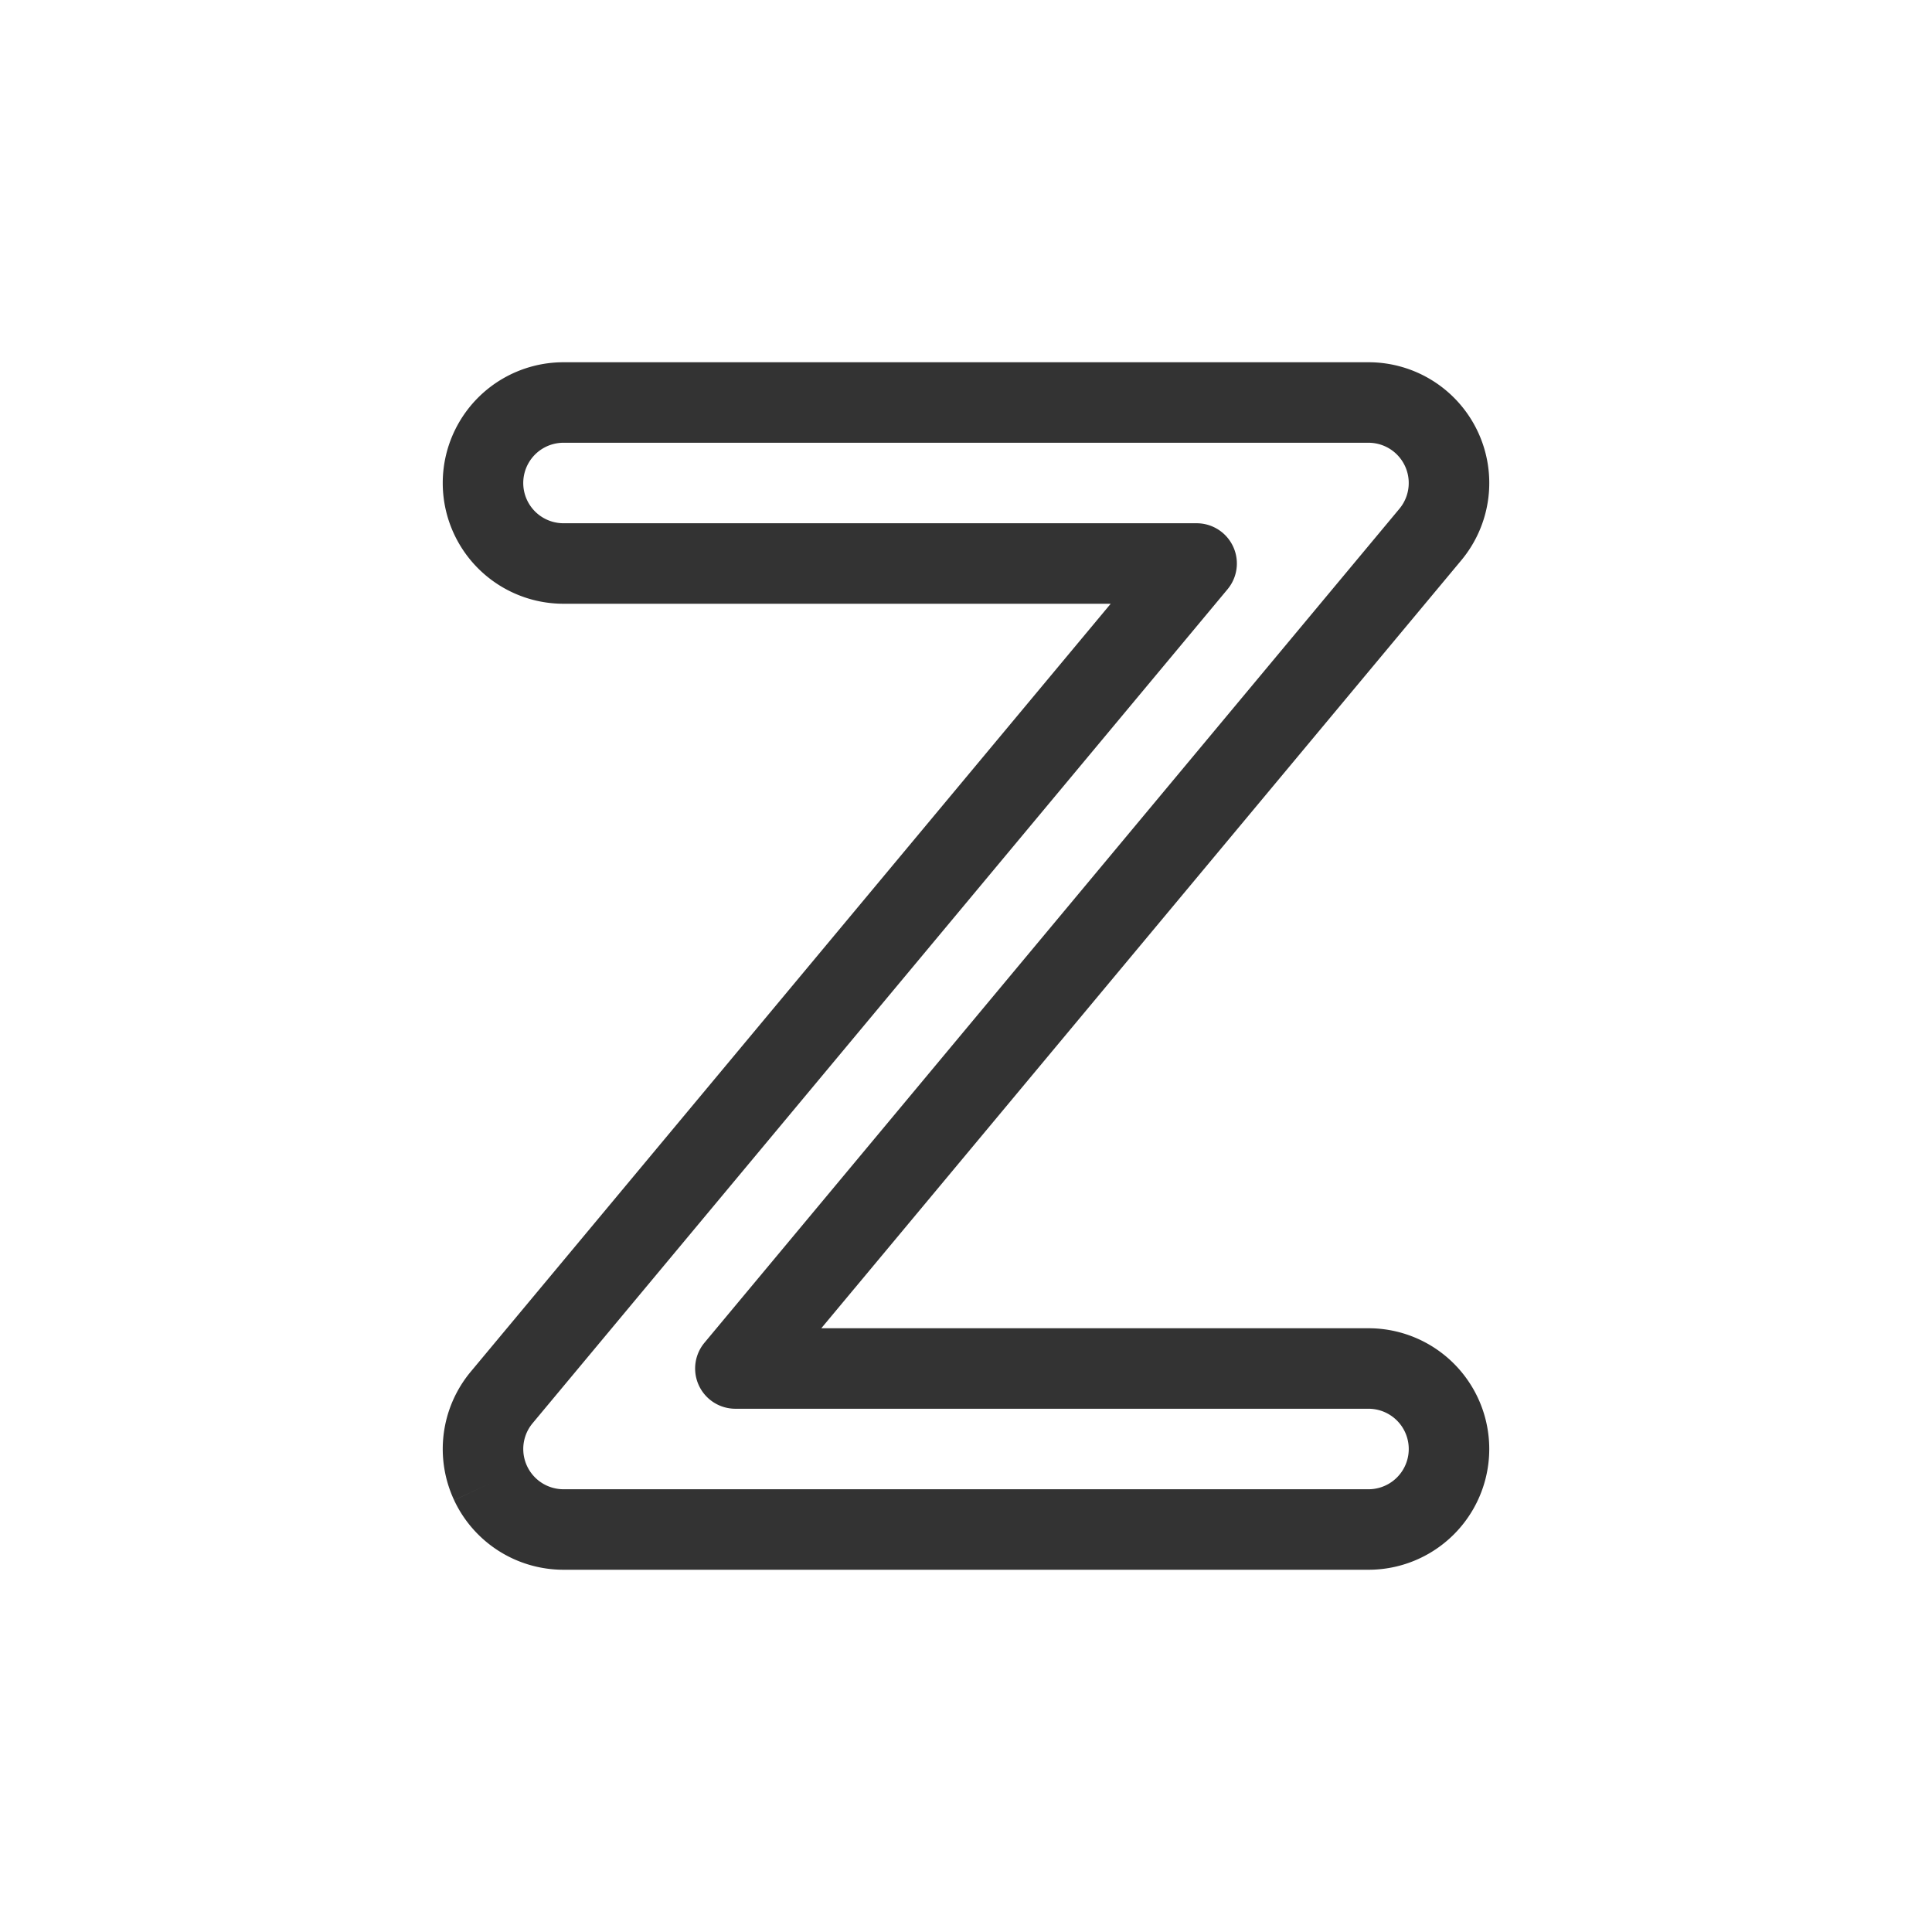 <svg xmlns="http://www.w3.org/2000/svg" width="48" height="48" fill="none"><path fill="#333" fill-rule="evenodd" d="M14 9h20a3 3 0 0 1 2.717 1.727l-.906.425.906-.425a3 3 0 0 1-.412 3.194L20.405 33H34a3 3 0 0 1 0 6H14a3 3 0 0 1-2.717-1.727l.903-.423-.903.422a3 3 0 0 1 .412-3.192L27.595 15H14a3 3 0 0 1 0-6Zm20 2H14a1 1 0 0 0 0 2h15.73a1 1 0 0 1 .768 1.64L13.232 35.36A1 1 0 0 0 14 37h20a1 1 0 1 0 0-2H18.27a1 1 0 0 1-.768-1.64l17.266-20.72A1 1 0 0 0 34 11Z" clip-rule="evenodd"/></svg>